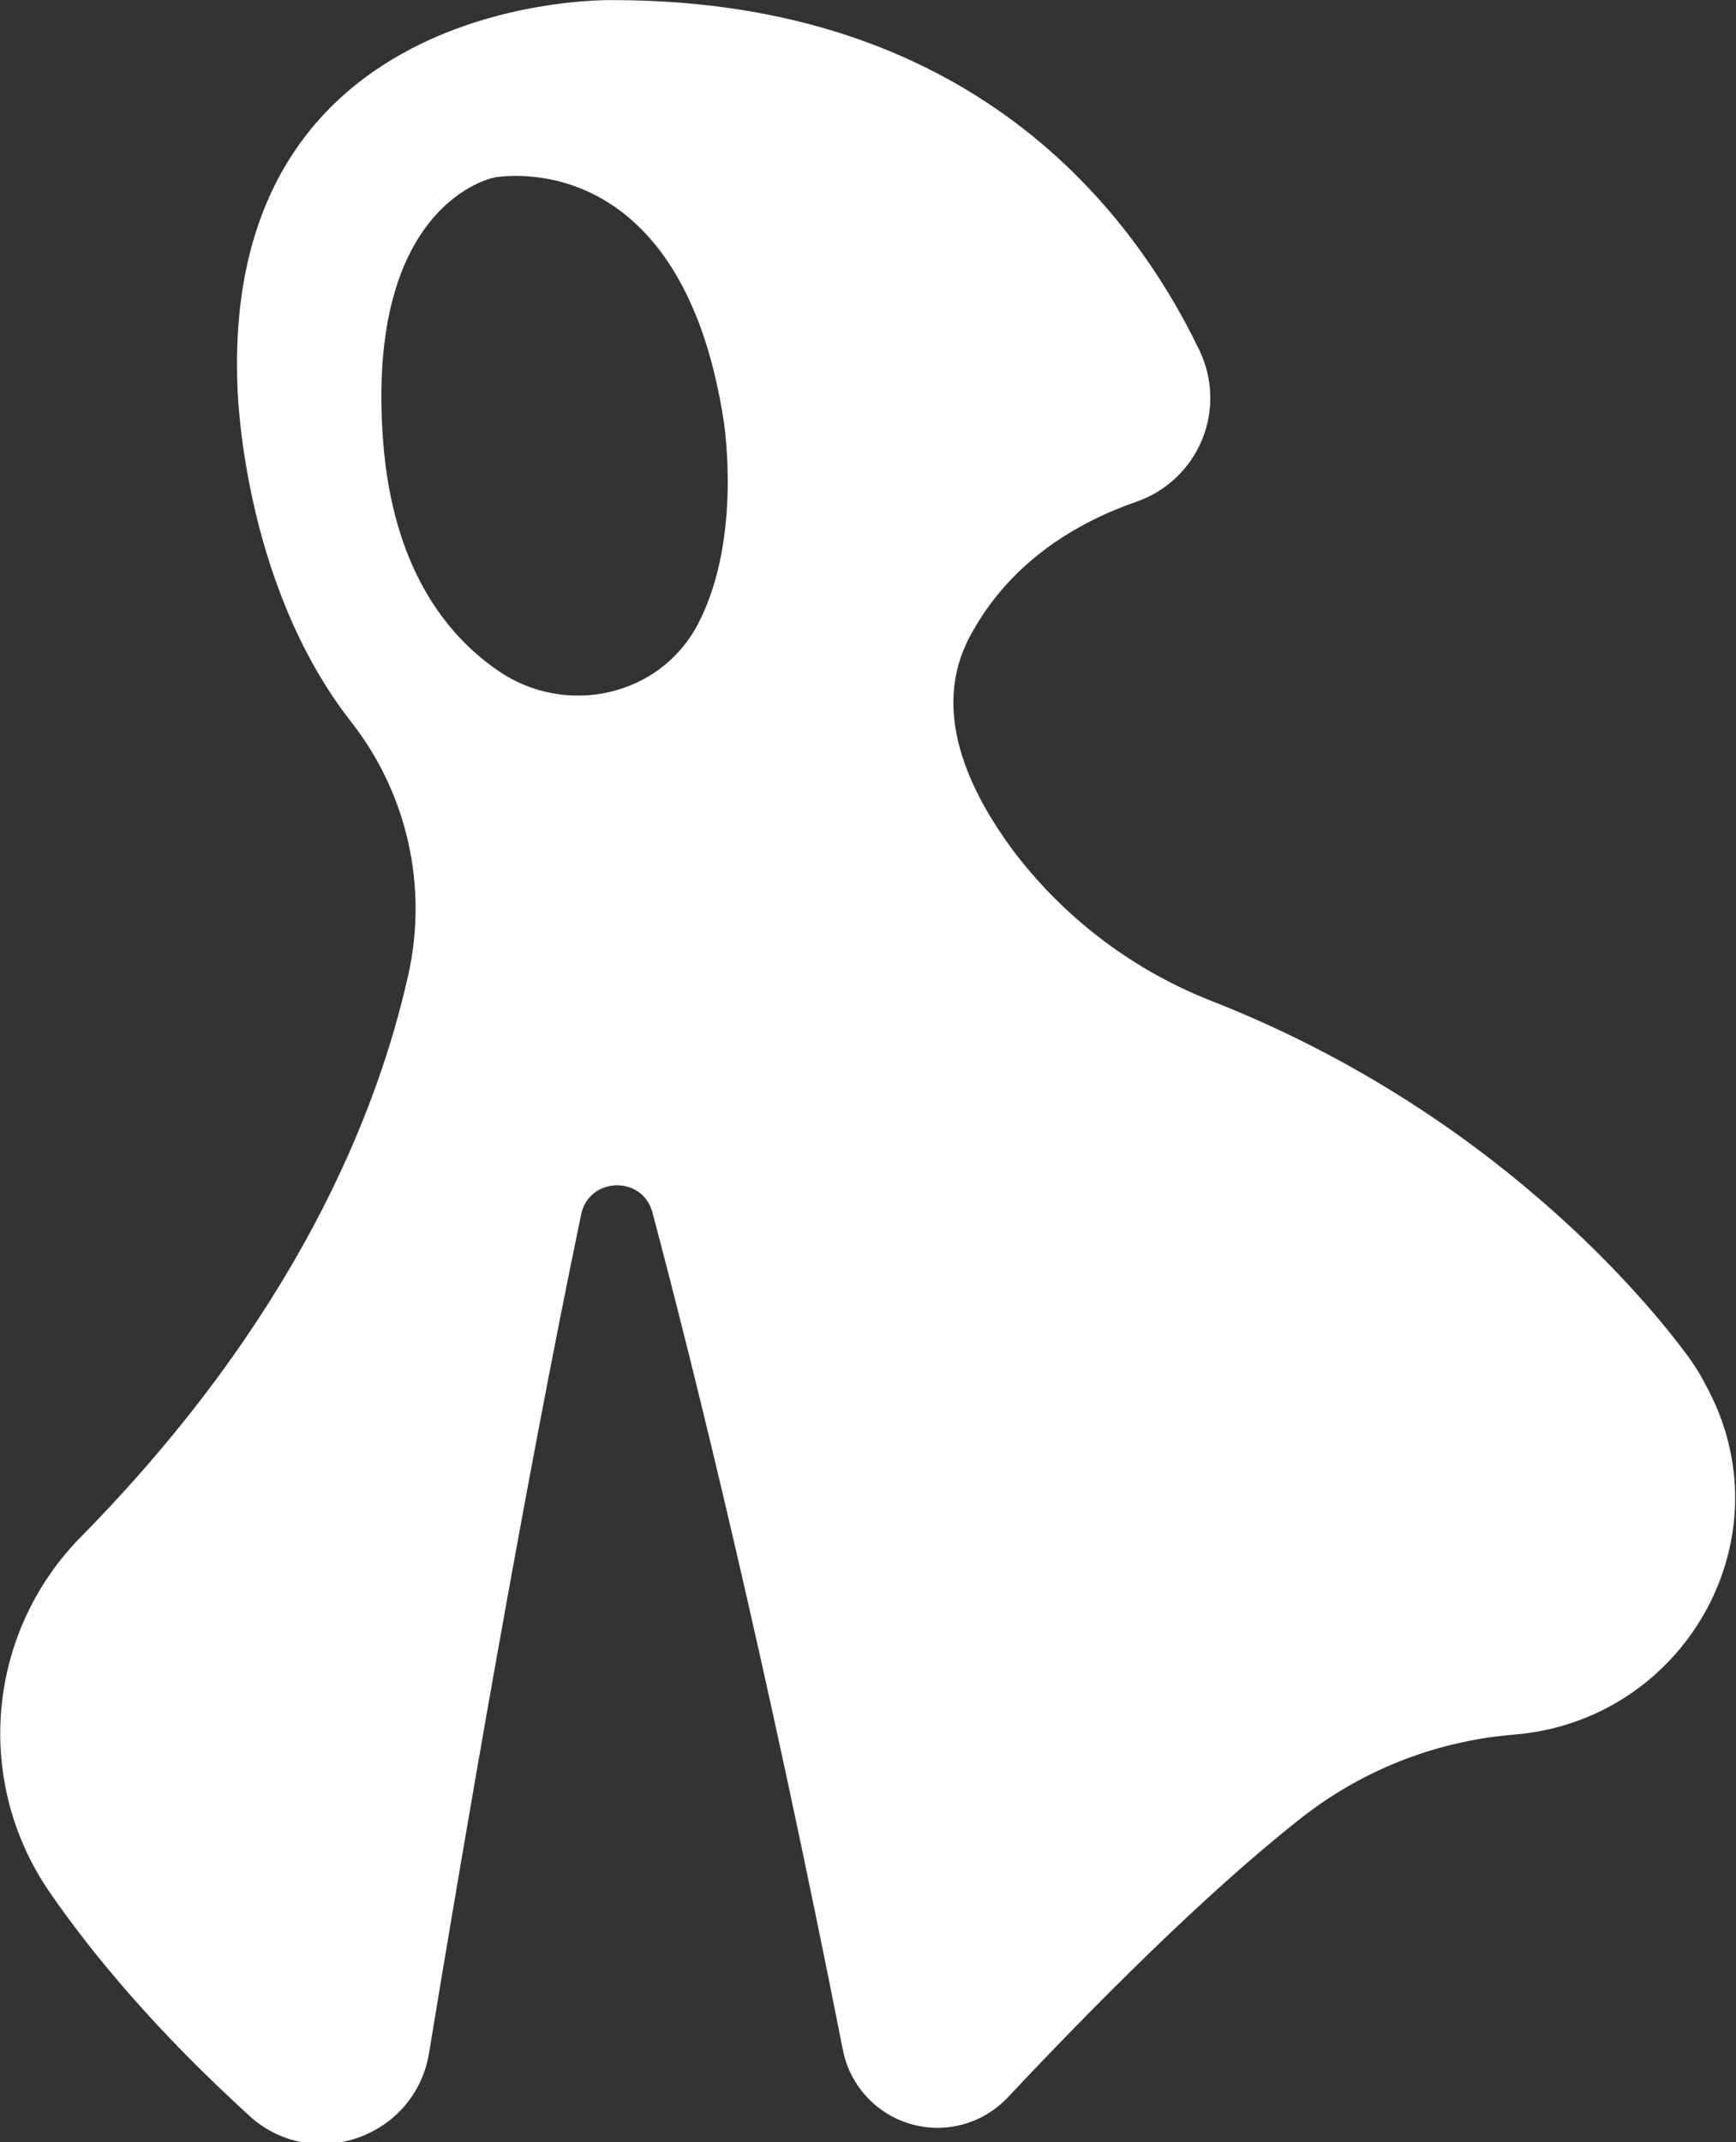 <?xml version="1.0" encoding="UTF-8" standalone="no"?>
<!DOCTYPE svg PUBLIC "-//W3C//DTD SVG 1.1//EN" "http://www.w3.org/Graphics/SVG/1.1/DTD/svg11.dtd">
<svg width="100%" height="100%" viewBox="0 0 415 512" version="1.1" xmlns="http://www.w3.org/2000/svg" xmlns:xlink="http://www.w3.org/1999/xlink" xml:space="preserve" xmlns:serif="http://www.serif.com/" style="fill-rule:evenodd;clip-rule:evenodd;stroke-linejoin:round;stroke-miterlimit:2;">
    <rect x="0" y="0" width="415" height="512" fill="#333333" stroke="none"/>
    <g transform="matrix(1,0,0,1,-158.779,-54.862)">
        <g transform="matrix(0.47,0,0,0.47,84.212,29.098)">
            <path d="M1028,762.47C1026.99,760.501 1025.94,758.486 1024.84,756.47C1022.43,752.095 1019.73,747.888 1016.75,743.884C996.898,717.001 918.312,620.534 776.35,564.404C736.412,549.045 701.467,523.002 675.33,489.123C650.65,456.545 632.111,415.646 651.892,378.613C672.33,340.105 707.158,320.16 736.97,309.847C751.935,304.574 763.95,293.179 770.013,278.515C776.072,263.847 775.607,247.296 768.728,232.995C733.97,160.761 652.058,54.875 470.438,54.875C470.438,54.875 272.138,49.695 279.398,250.415C279.398,250.415 280.968,350.048 337.265,421.905C365.687,458.182 376.367,505.284 366.374,550.275C350.647,621.22 308.718,725.705 199.664,836.495C176.473,860.054 162.211,890.956 159.324,923.886C156.433,956.82 165.105,989.73 183.844,1016.96C206.485,1049.78 238.946,1088.31 285.494,1130.75C317.767,1160.14 369.869,1141.79 376.9,1098.71C394.619,990.905 425.158,811.935 454.244,672.385C458.275,653.143 485.486,652.416 490.525,671.424C511.9,752.049 547.97,897.594 587.369,1097.26C589.701,1109.12 596.33,1119.7 605.982,1126.97C615.634,1134.24 627.63,1137.69 639.67,1136.67C651.709,1135.64 662.947,1130.2 671.229,1121.4C714.307,1075.54 771.469,1017.85 820.009,979.674C850.728,955.385 887.857,940.576 926.859,937.065L928.734,936.901C1014.47,929.94 1067.27,839.073 1027.99,762.481L1028,762.47ZM513.55,372.35C494.167,409.217 446.167,419.53 411.85,395.788C386.209,378.14 358.506,344.226 353.538,279.398C344.163,157.518 409.905,145.128 409.905,145.128C409.905,145.128 504.757,125.886 526.745,268.858C526.745,268.975 536.495,328.741 513.55,372.358L513.55,372.35Z" style="fill:white;fill-rule:nonzero;"/>
        </g>
    </g>
</svg>
